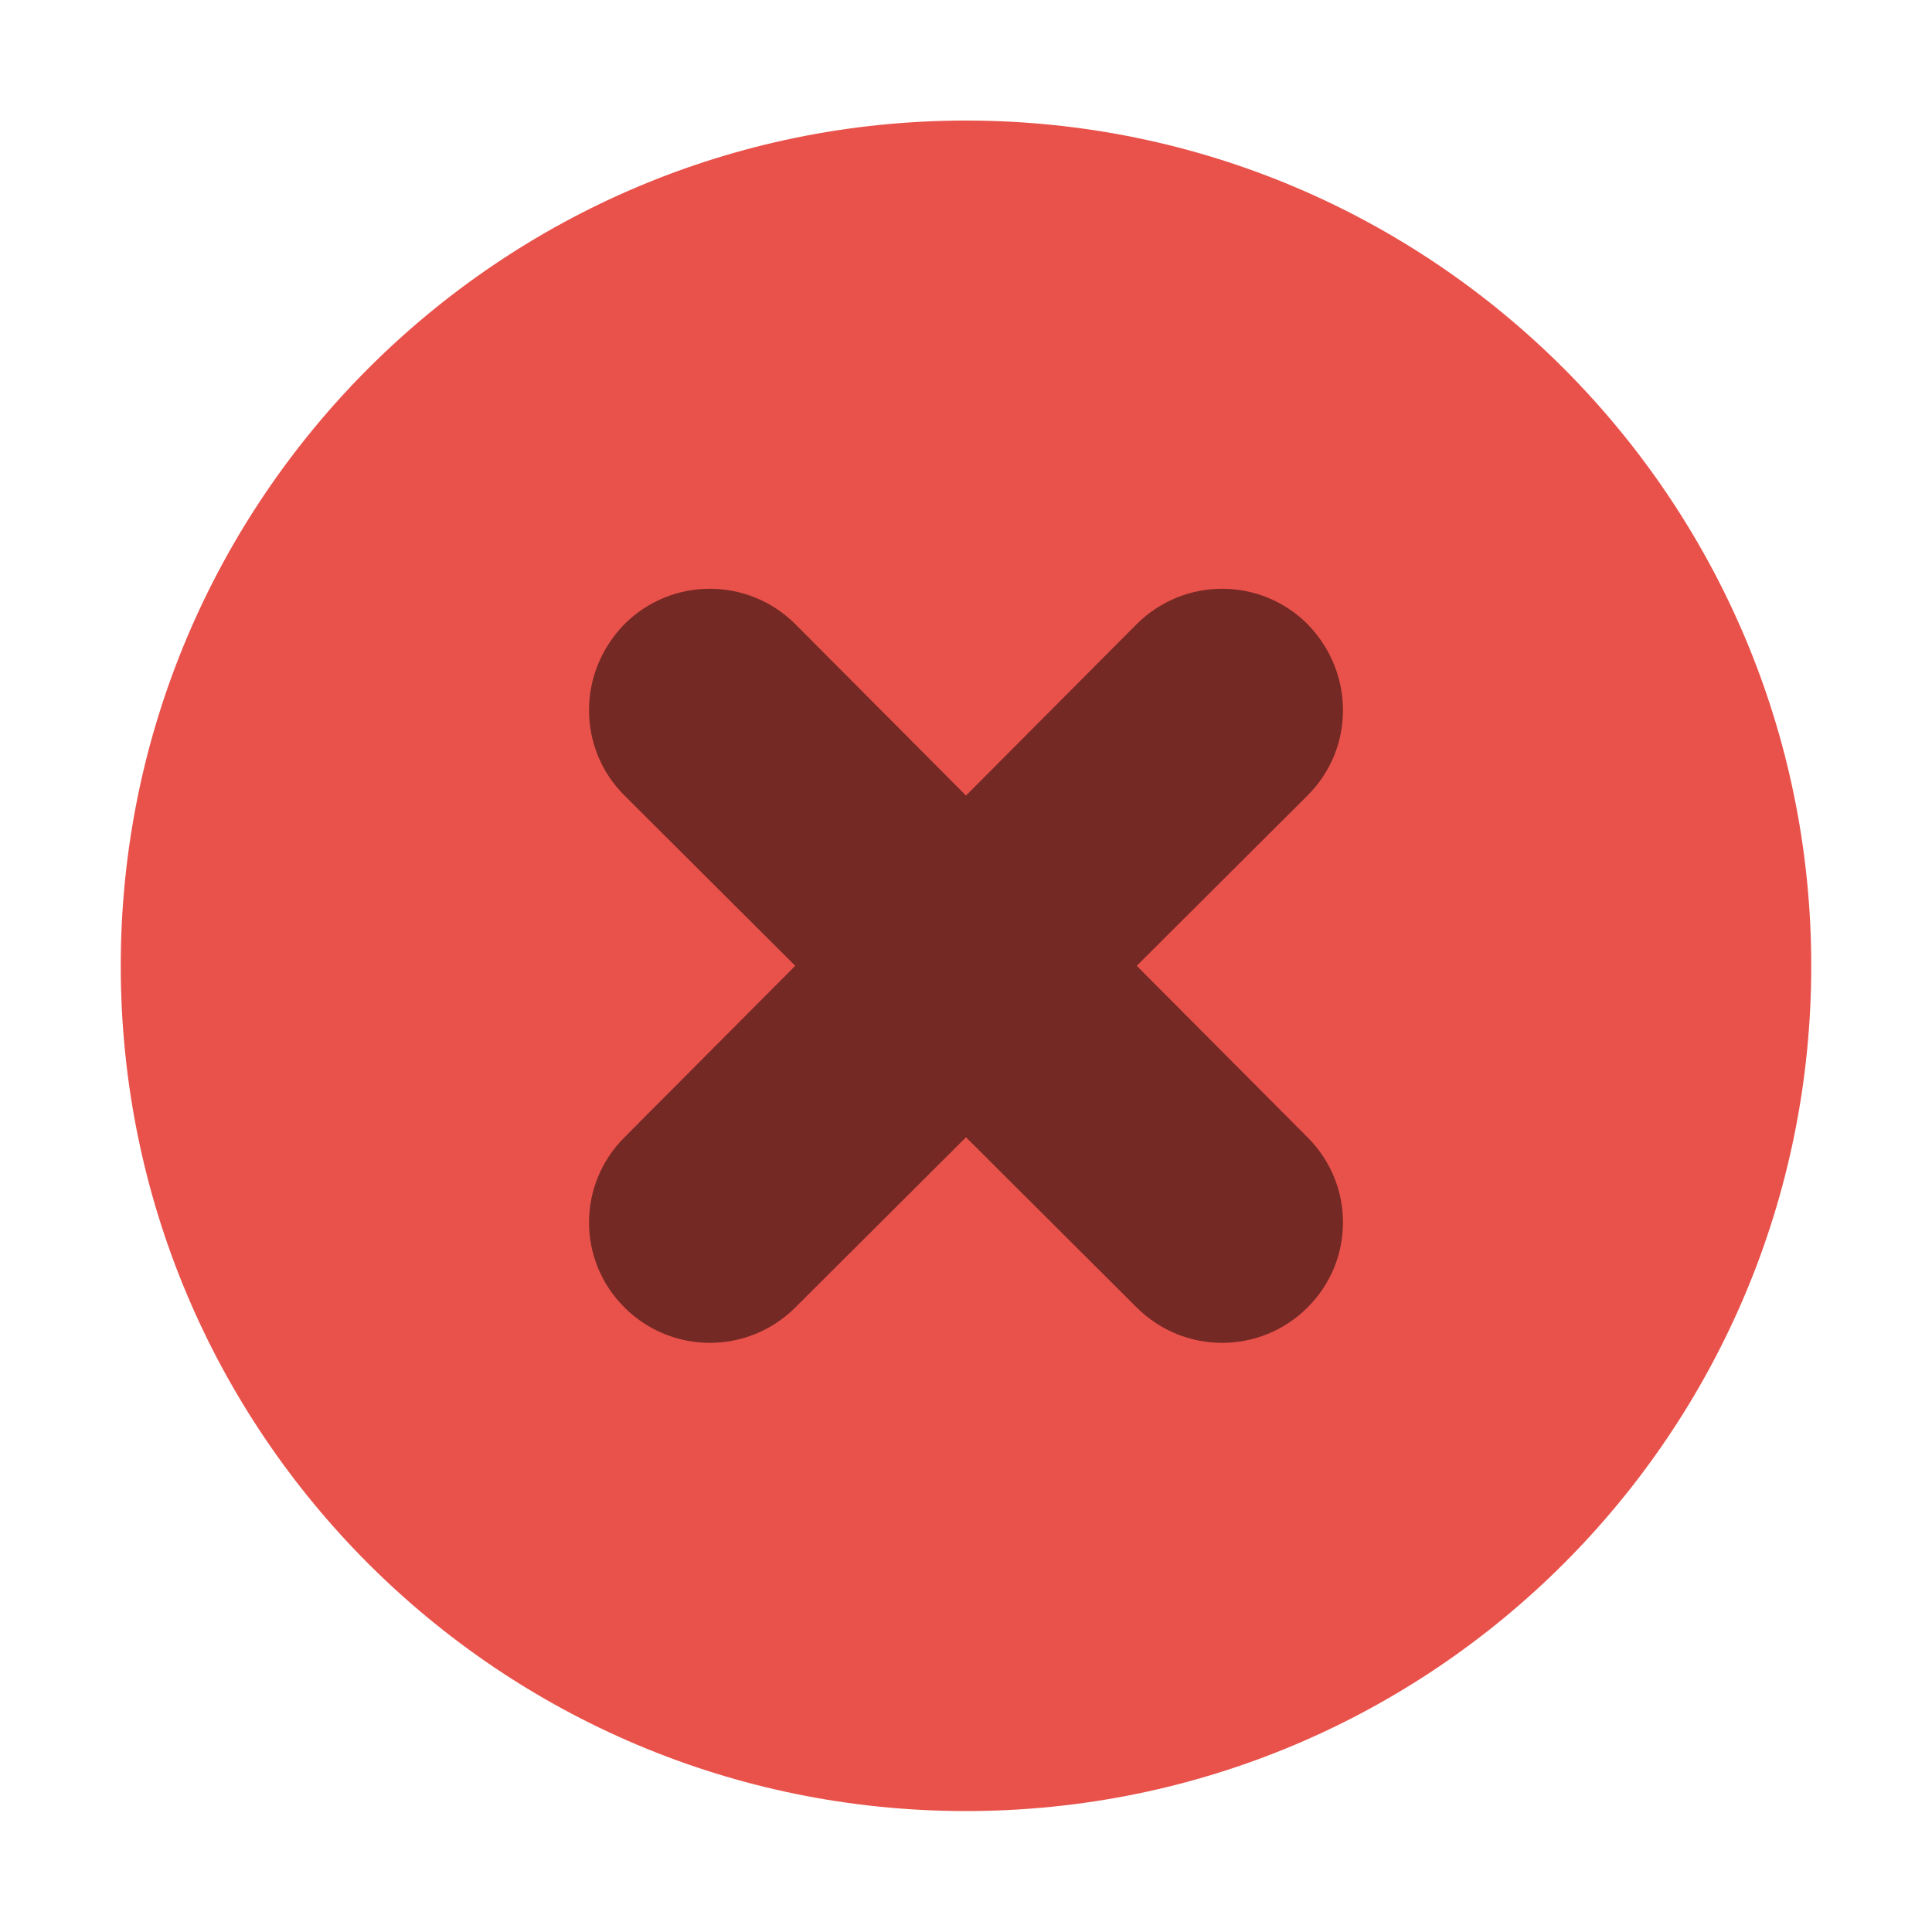 <?xml version="1.0" encoding="UTF-8" standalone="no"?>
<svg viewBox="0 0 50 50"
 xmlns="http://www.w3.org/2000/svg" xmlns:xlink="http://www.w3.org/1999/xlink"  version="1.2" baseProfile="tiny">
<title>Qt SVG Document</title>
<desc>Generated with Qt</desc>
<defs>
</defs>
<g fill="none" stroke="black" stroke-width="1" fill-rule="evenodd" stroke-linecap="square" stroke-linejoin="bevel" >

<g fill="#000000" fill-opacity="1" stroke="none" transform="matrix(3.125,0,0,3.125,-915.625,676.993)"
font-family="Hack Nerd Font" font-size="10" font-weight="400" font-style="normal" 
opacity="0" >
<rect x="293" y="-216.638" width="16" height="16"/>
</g>

<g fill="#e9524a" fill-opacity="1" stroke="none" transform="matrix(3.125,0,0,3.125,-12.5,-3226.13)"
font-family="Hack Nerd Font" font-size="10" font-weight="400" font-style="normal" 
>
<path vector-effect="none" fill-rule="evenodd" d="M12,1047.36 C15.866,1047.36 19,1044.23 19,1040.36 C19,1036.5 15.866,1033.36 12,1033.36 C8.134,1033.36 5,1036.5 5,1040.36 C5,1044.23 8.134,1047.36 12,1047.36 "/>
</g>

<g fill="#000000" fill-opacity="1" stroke="none" transform="matrix(3.125,0,0,3.125,-12.5,-3226.13)"
font-family="Hack Nerd Font" font-size="10" font-weight="400" font-style="normal" 
opacity="0.5" >
<path vector-effect="none" fill-rule="nonzero" d="M9.172,1037.53 C8.78,1037.93 8.78,1038.56 9.172,1038.95 L10.586,1040.36 L9.172,1041.78 C8.78,1042.17 8.78,1042.8 9.172,1043.19 C9.563,1043.58 10.194,1043.58 10.586,1043.19 L12,1041.78 L13.414,1043.19 C13.806,1043.58 14.437,1043.58 14.828,1043.19 C15.22,1042.8 15.22,1042.17 14.828,1041.78 L13.414,1040.36 L14.828,1038.95 C15.22,1038.56 15.22,1037.93 14.828,1037.53 C14.437,1037.14 13.806,1037.14 13.414,1037.53 L12,1038.95 L10.586,1037.53 C10.194,1037.14 9.563,1037.14 9.172,1037.53 "/>
</g>

<g fill="none" stroke="#000000" stroke-opacity="1" stroke-width="1" stroke-linecap="square" stroke-linejoin="bevel" transform="matrix(1,0,0,1,0,0)"
font-family="Hack Nerd Font" font-size="10" font-weight="400" font-style="normal" 
>
</g>
</g>
</svg>
